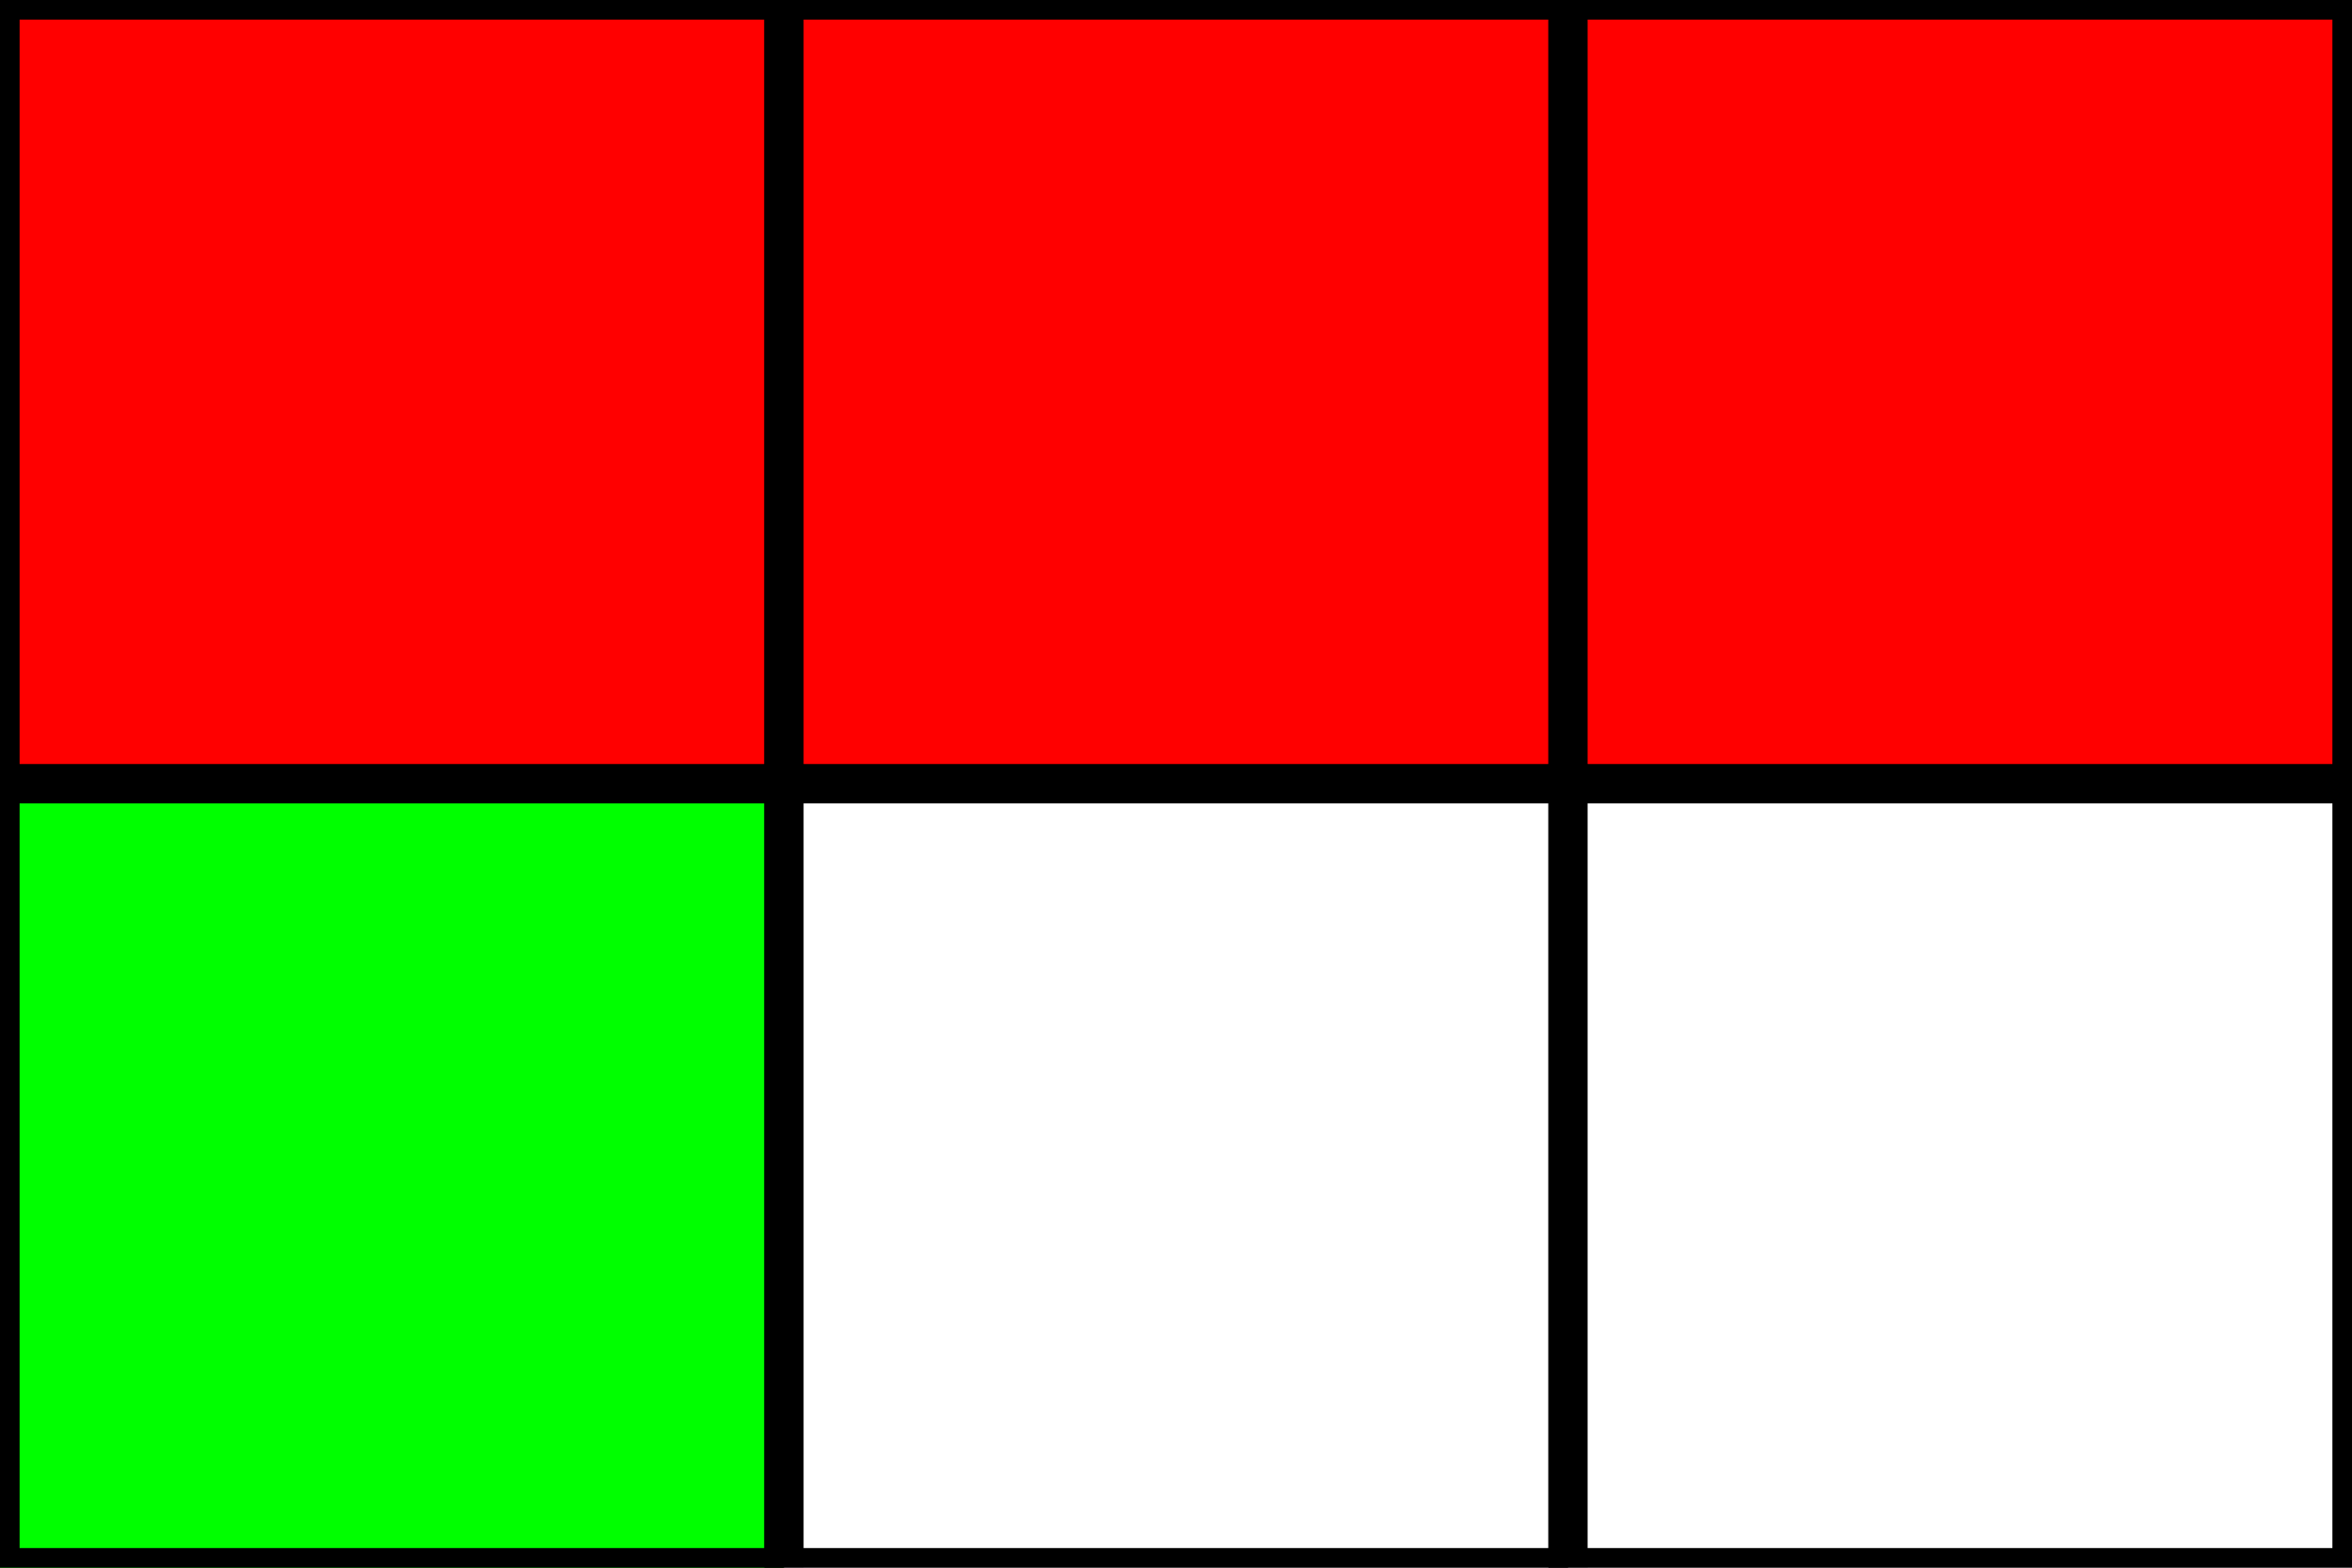 <svg width="60" height="40">
  <rect width="100%" height="100%" fill="#333333" stroke="none"/>
  <rect x="0" y="0" width="20" height="20" style="fill:#ff0000;stroke:black"></rect>
  <rect x="20" y="0" width="20" height="20" style="fill:#ff0000;stroke:black"></rect>
  <rect x="40" y="0" width="20" height="20" style="fill:#ff0000;stroke:black"></rect>
  <rect x="0" y="20" width="20" height="20" style="fill:#00ff00;stroke:black"></rect>
  <rect x="20" y="20" width="20" height="20" style="fill:#ffffff;stroke:black"></rect>
  <rect x="40" y="20" width="20" height="20" style="fill:#ffffff;stroke:black"></rect>
</svg>